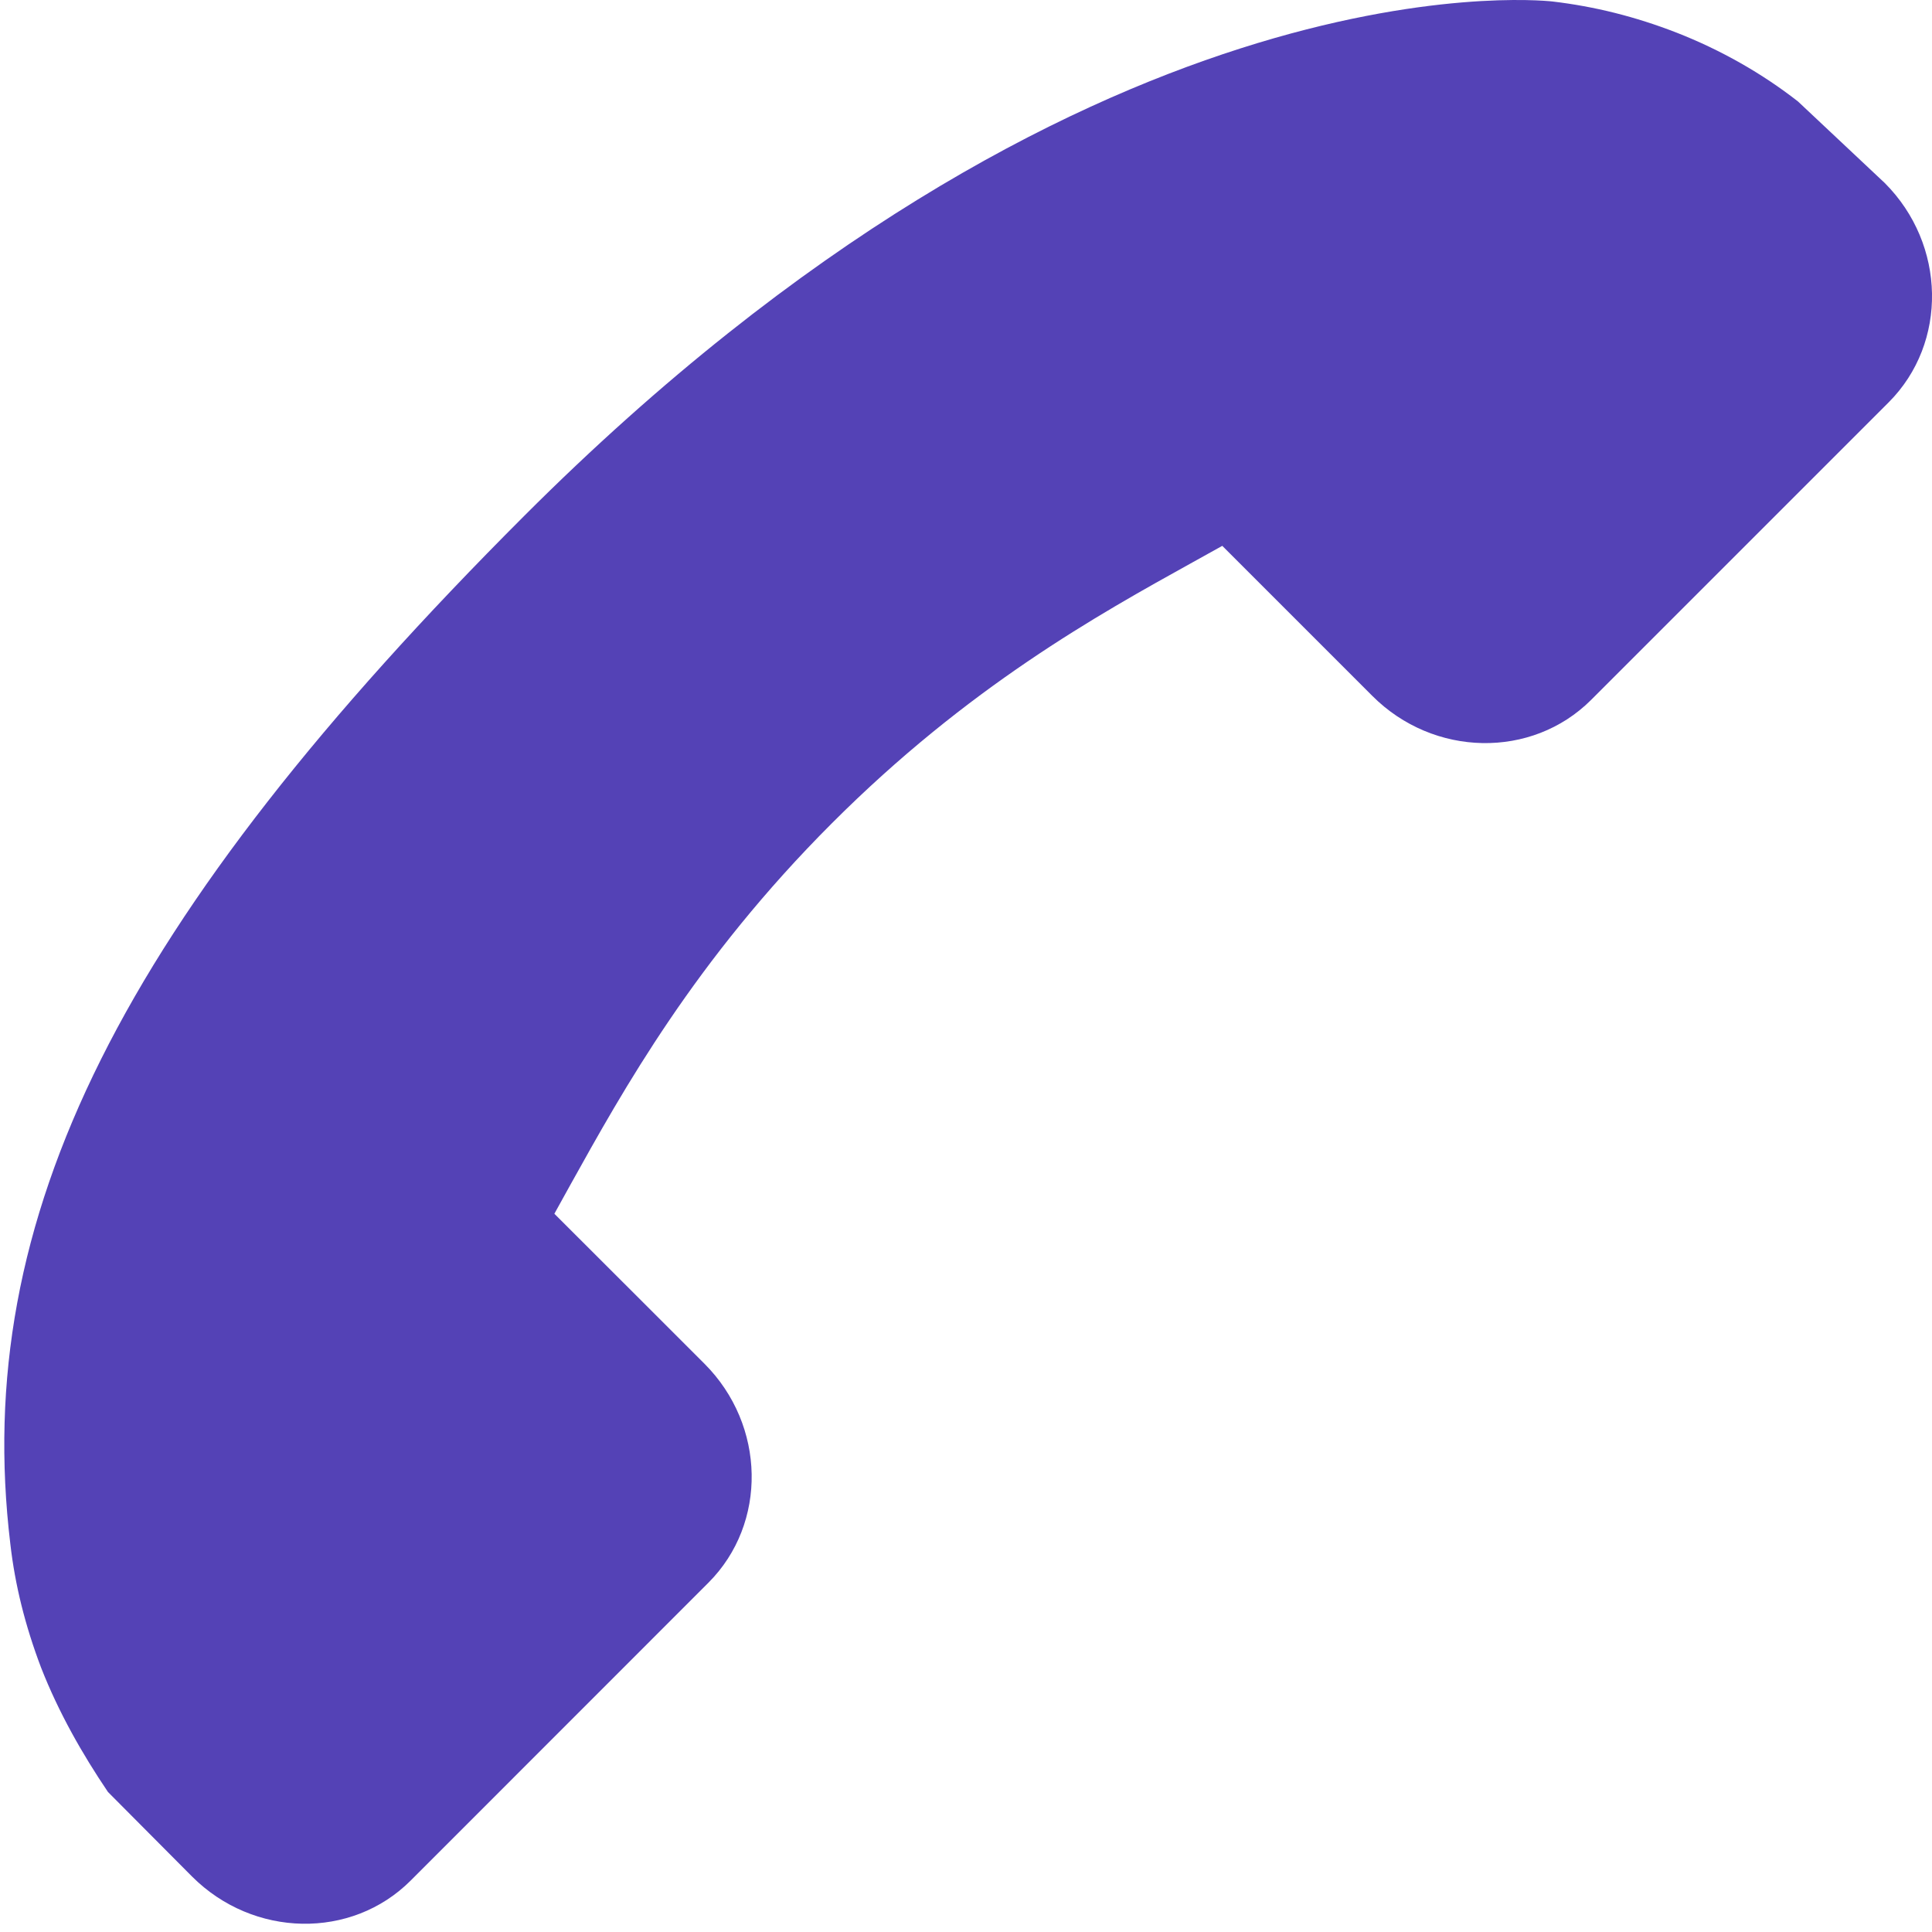 <svg width="17" height="17" viewBox="0 0 17 17" fill="none" xmlns="http://www.w3.org/2000/svg">
<path d="M16.62 3.539L14 6.159C13.479 6.679 12.614 6.663 12.075 6.123L10.755 4.803C10.671 4.849 10.585 4.897 10.494 4.948C9.661 5.41 8.52 6.043 7.32 7.244C6.116 8.448 5.483 9.591 5.019 10.425C4.971 10.513 4.924 10.598 4.878 10.68L5.763 11.564L6.199 12C6.739 12.541 6.754 13.405 6.234 13.926L3.614 16.547C3.094 17.068 2.229 17.052 1.689 16.511L0.95 15.768C0.723 15.432 0.516 15.068 0.362 14.675C0.22 14.301 0.132 13.944 0.091 13.586C-0.254 10.718 1.056 8.097 4.612 4.54C9.528 -0.377 13.489 -0.005 13.66 0.013C14.032 0.057 14.389 0.146 14.752 0.287C15.141 0.439 15.505 0.646 15.821 0.893L16.585 1.611C17.125 2.152 17.14 3.017 16.62 3.539Z" fill="#5442B6"/>
</svg>
